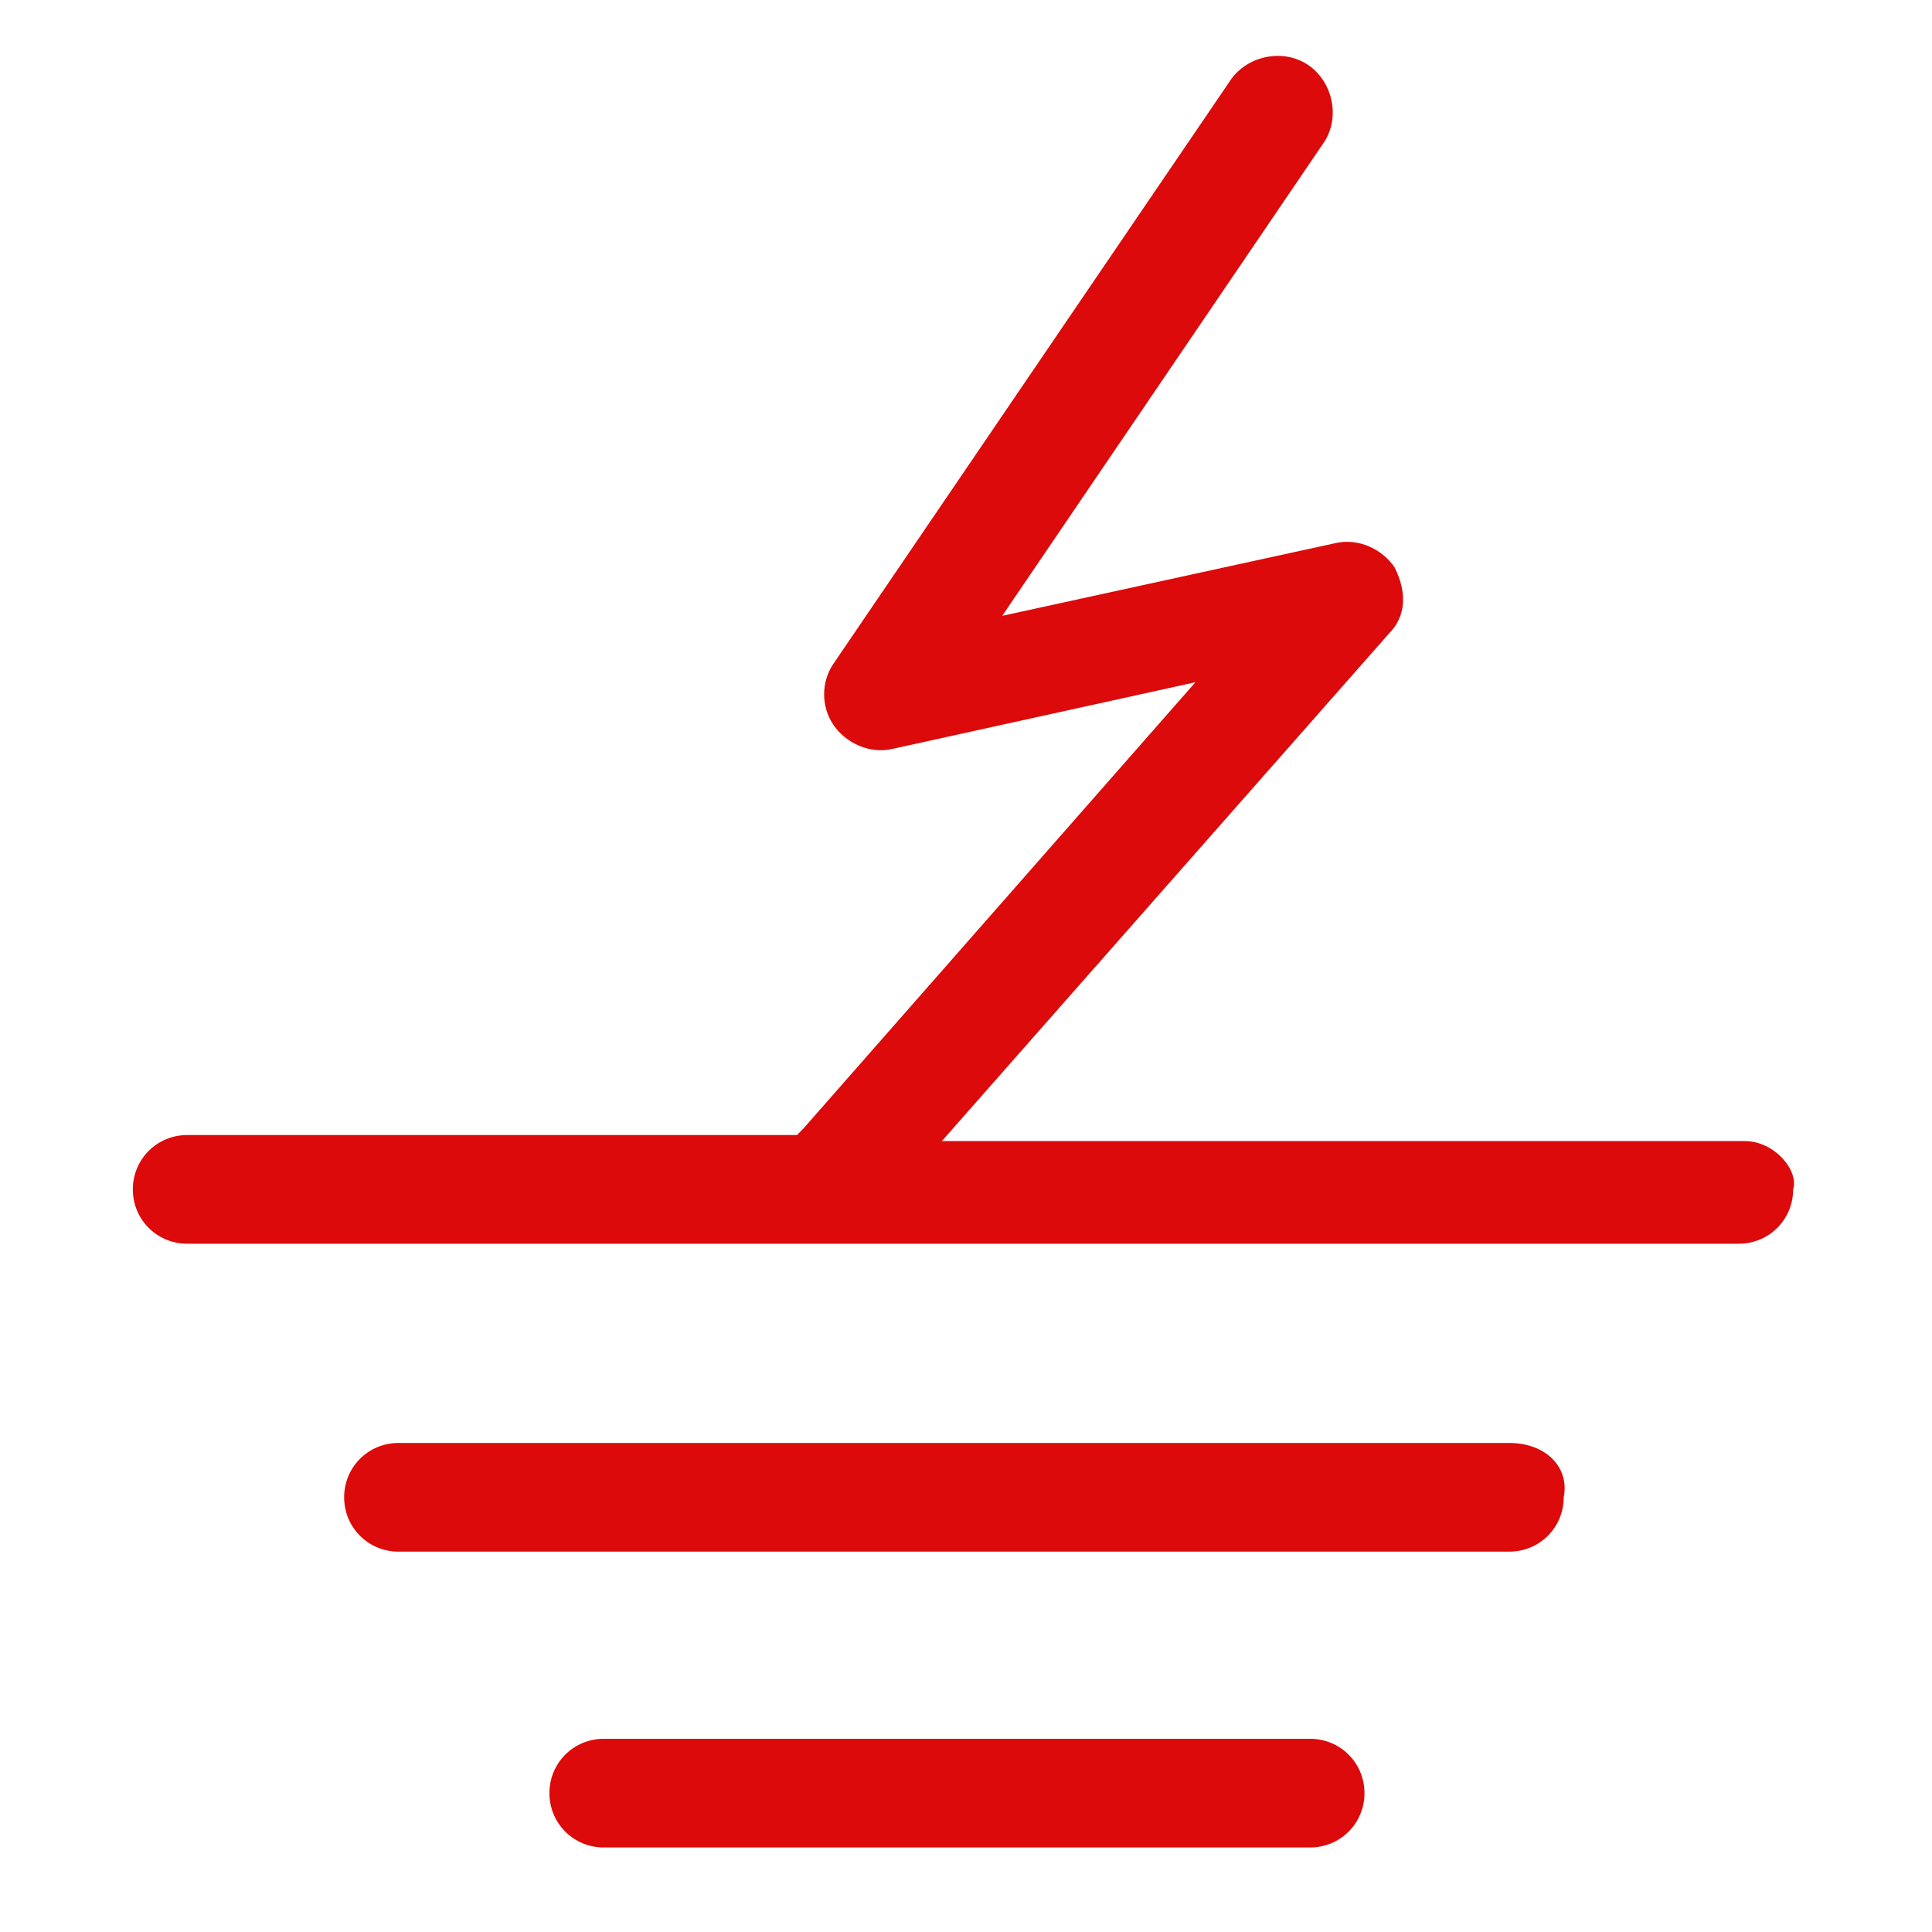 <?xml version="1.0" encoding="utf-8"?>
<!-- Generator: Adobe Illustrator 19.2.1, SVG Export Plug-In . SVG Version: 6.00 Build 0)  -->
<svg version="1.1" id="Layer_1" xmlns="http://www.w3.org/2000/svg" xmlns:xlink="http://www.w3.org/1999/xlink" x="0px" y="0px"
	 viewBox="0 0 32 32" style="enable-background:new 0 0 32 32;" xml:space="preserve">
<style type="text/css">
	.st0{fill:#DC0A0A;}
</style>
<g transform="translate(0 432)">
	<path class="st0" d="M28.9-413.1H15.6l7.4-8.4c0.3-0.3,0.3-0.7,0.1-1.1c-0.2-0.3-0.6-0.5-1-0.4l-5.5,1.2l5.3-7.8
		c0.3-0.4,0.2-1-0.2-1.3c-0.4-0.3-1-0.2-1.3,0.2l-6.6,9.7c-0.2,0.3-0.2,0.7,0,1s0.6,0.5,1,0.4l5-1.1l-6.5,7.4l-0.1,0.1H3.1
		c-0.5,0-0.9,0.4-0.9,0.9s0.4,0.9,0.9,0.9h25.7c0.5,0,0.9-0.4,0.9-0.9C29.8-412.6,29.4-413.1,28.9-413.1L28.9-413.1z"/>
	<path class="st0" d="M25-408.1H6.6c-0.5,0-0.9,0.4-0.9,0.9s0.4,0.9,0.9,0.9H25c0.5,0,0.9-0.4,0.9-0.9C26-407.7,25.6-408.1,25-408.1
		z"/>
	<path class="st0" d="M21.7-403.2H10c-0.5,0-0.9,0.4-0.9,0.9s0.4,0.9,0.9,0.9h11.7c0.5,0,0.9-0.4,0.9-0.9
		C22.6-402.8,22.2-403.2,21.7-403.2z"/>
</g>
</svg>

